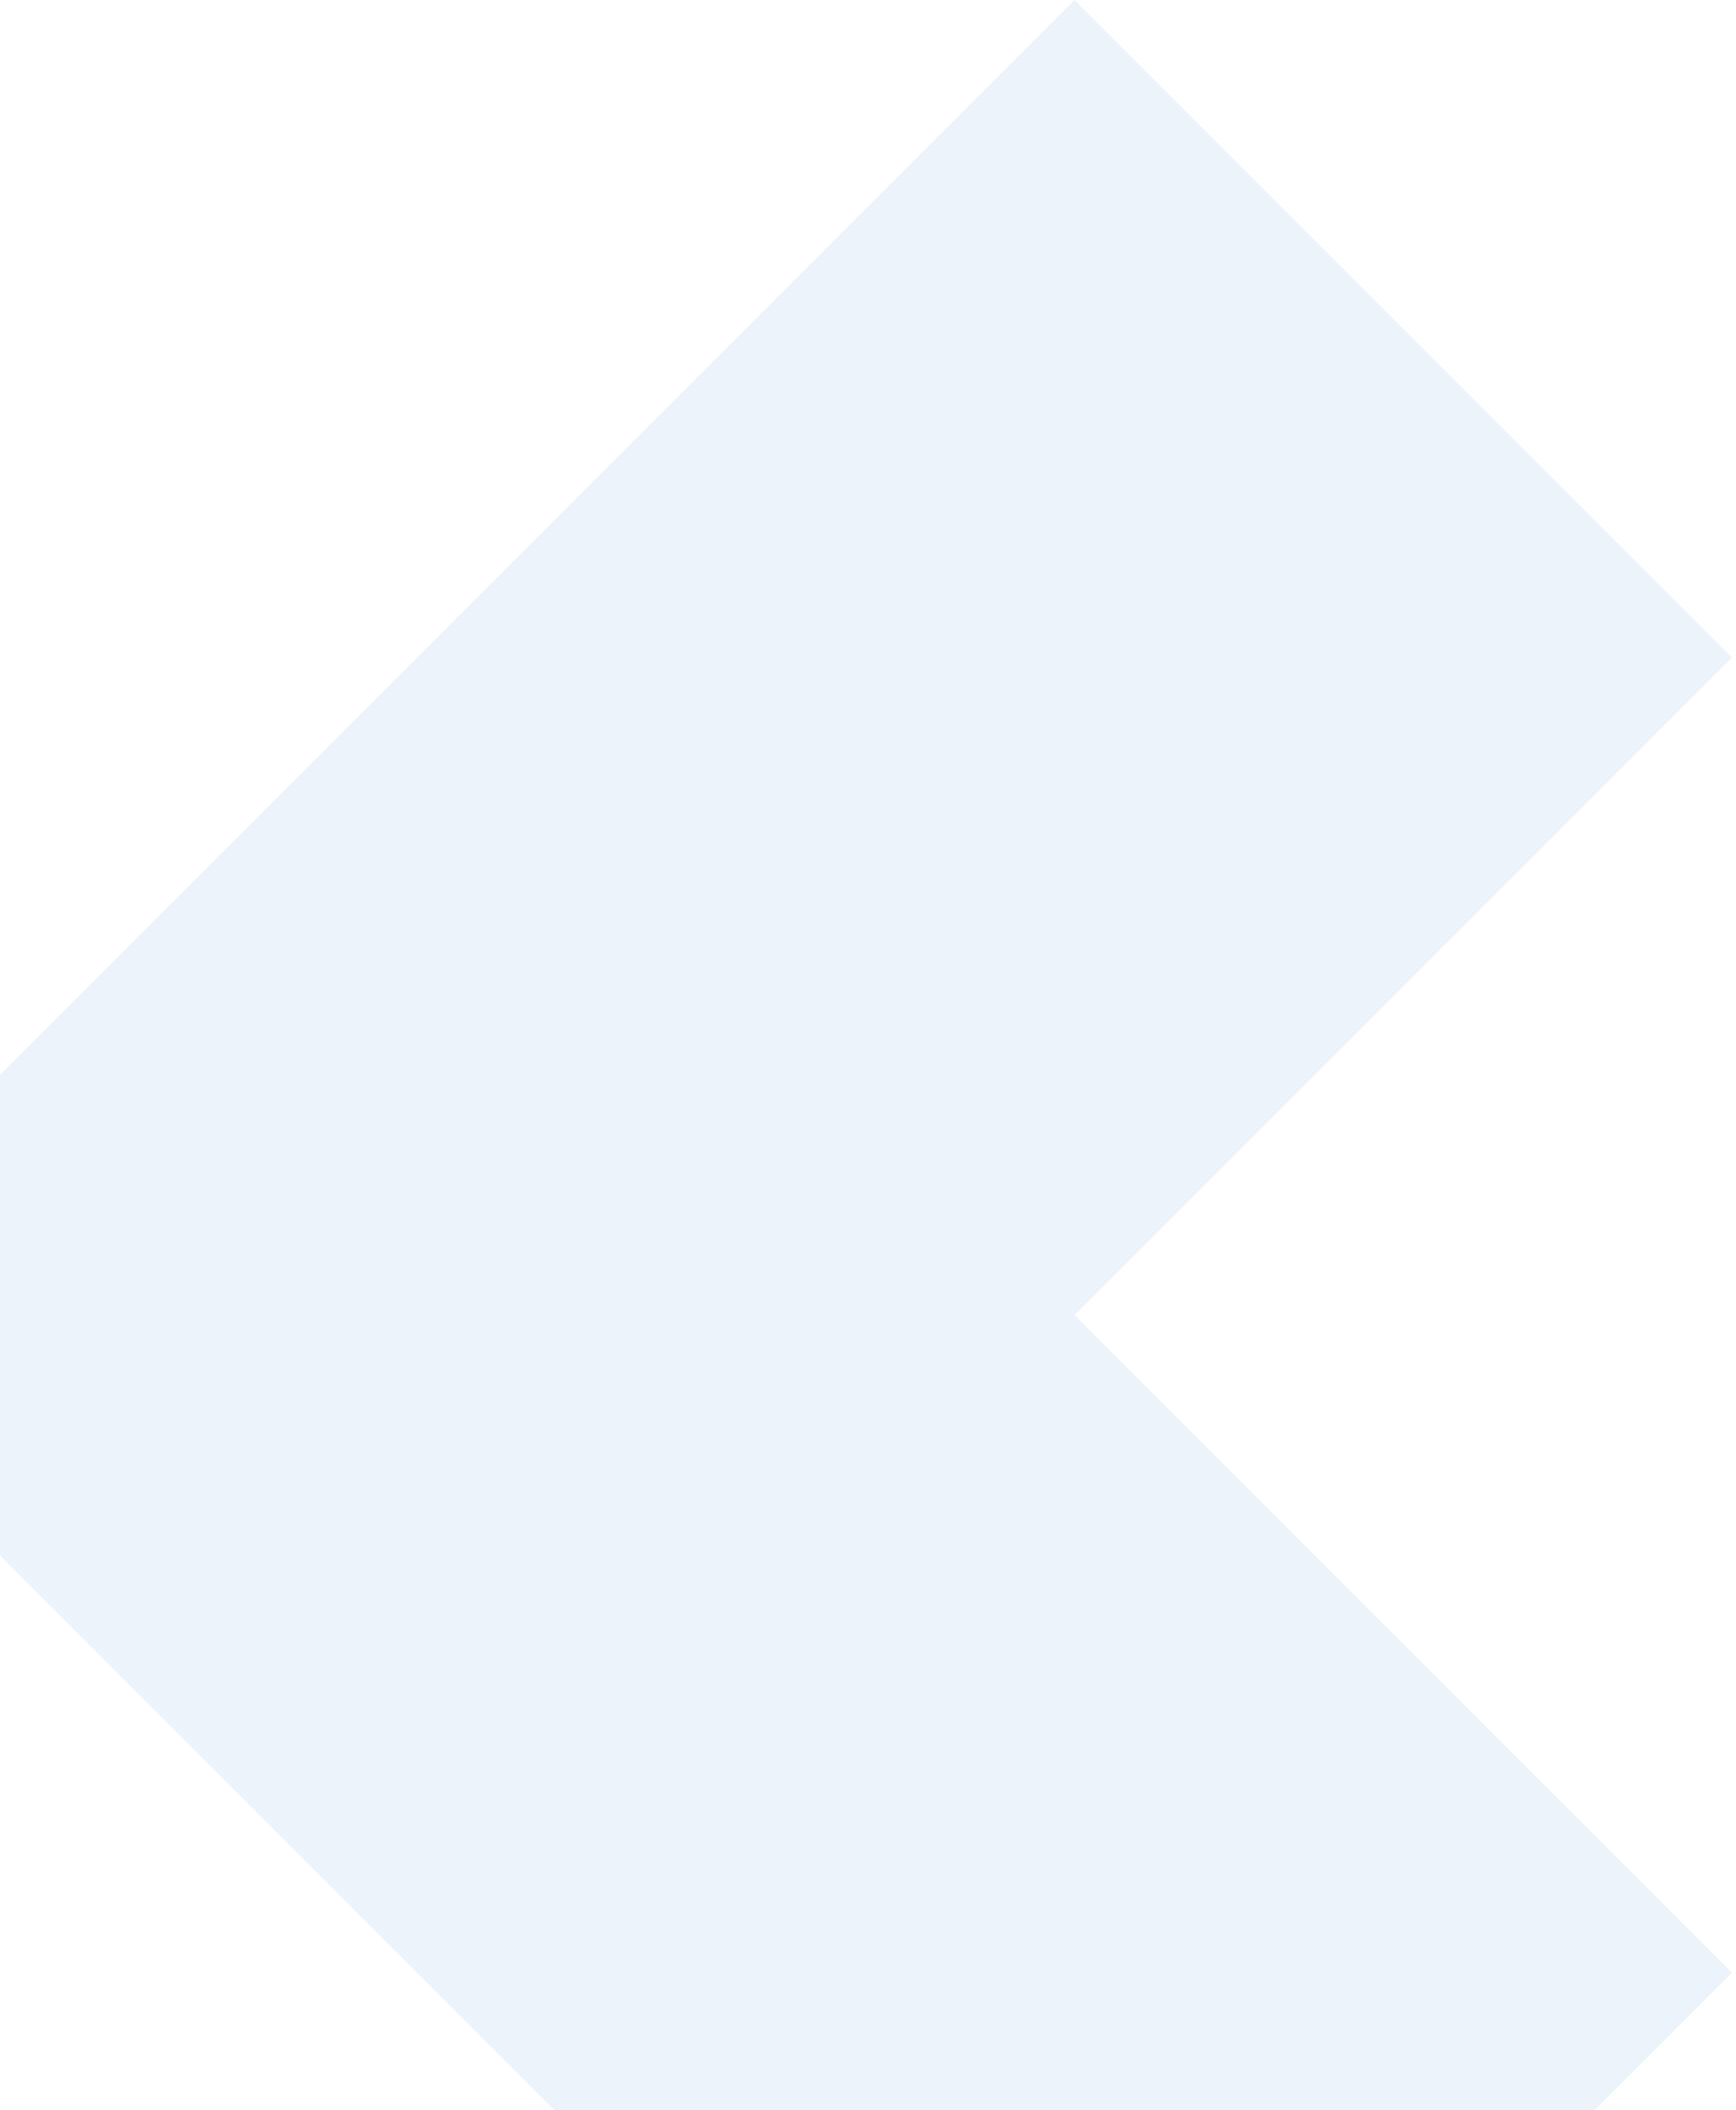 <svg width="195" height="237" viewBox="0 0 195 237" fill="none" xmlns="http://www.w3.org/2000/svg">
<path opacity="0.1" d="M-27 147.698L120.698 295.396L194.547 221.547L120.698 147.698L194.547 73.849L120.698 -3.60264e-06L-27 147.698Z" fill="#3C8BD2"/>
</svg>
